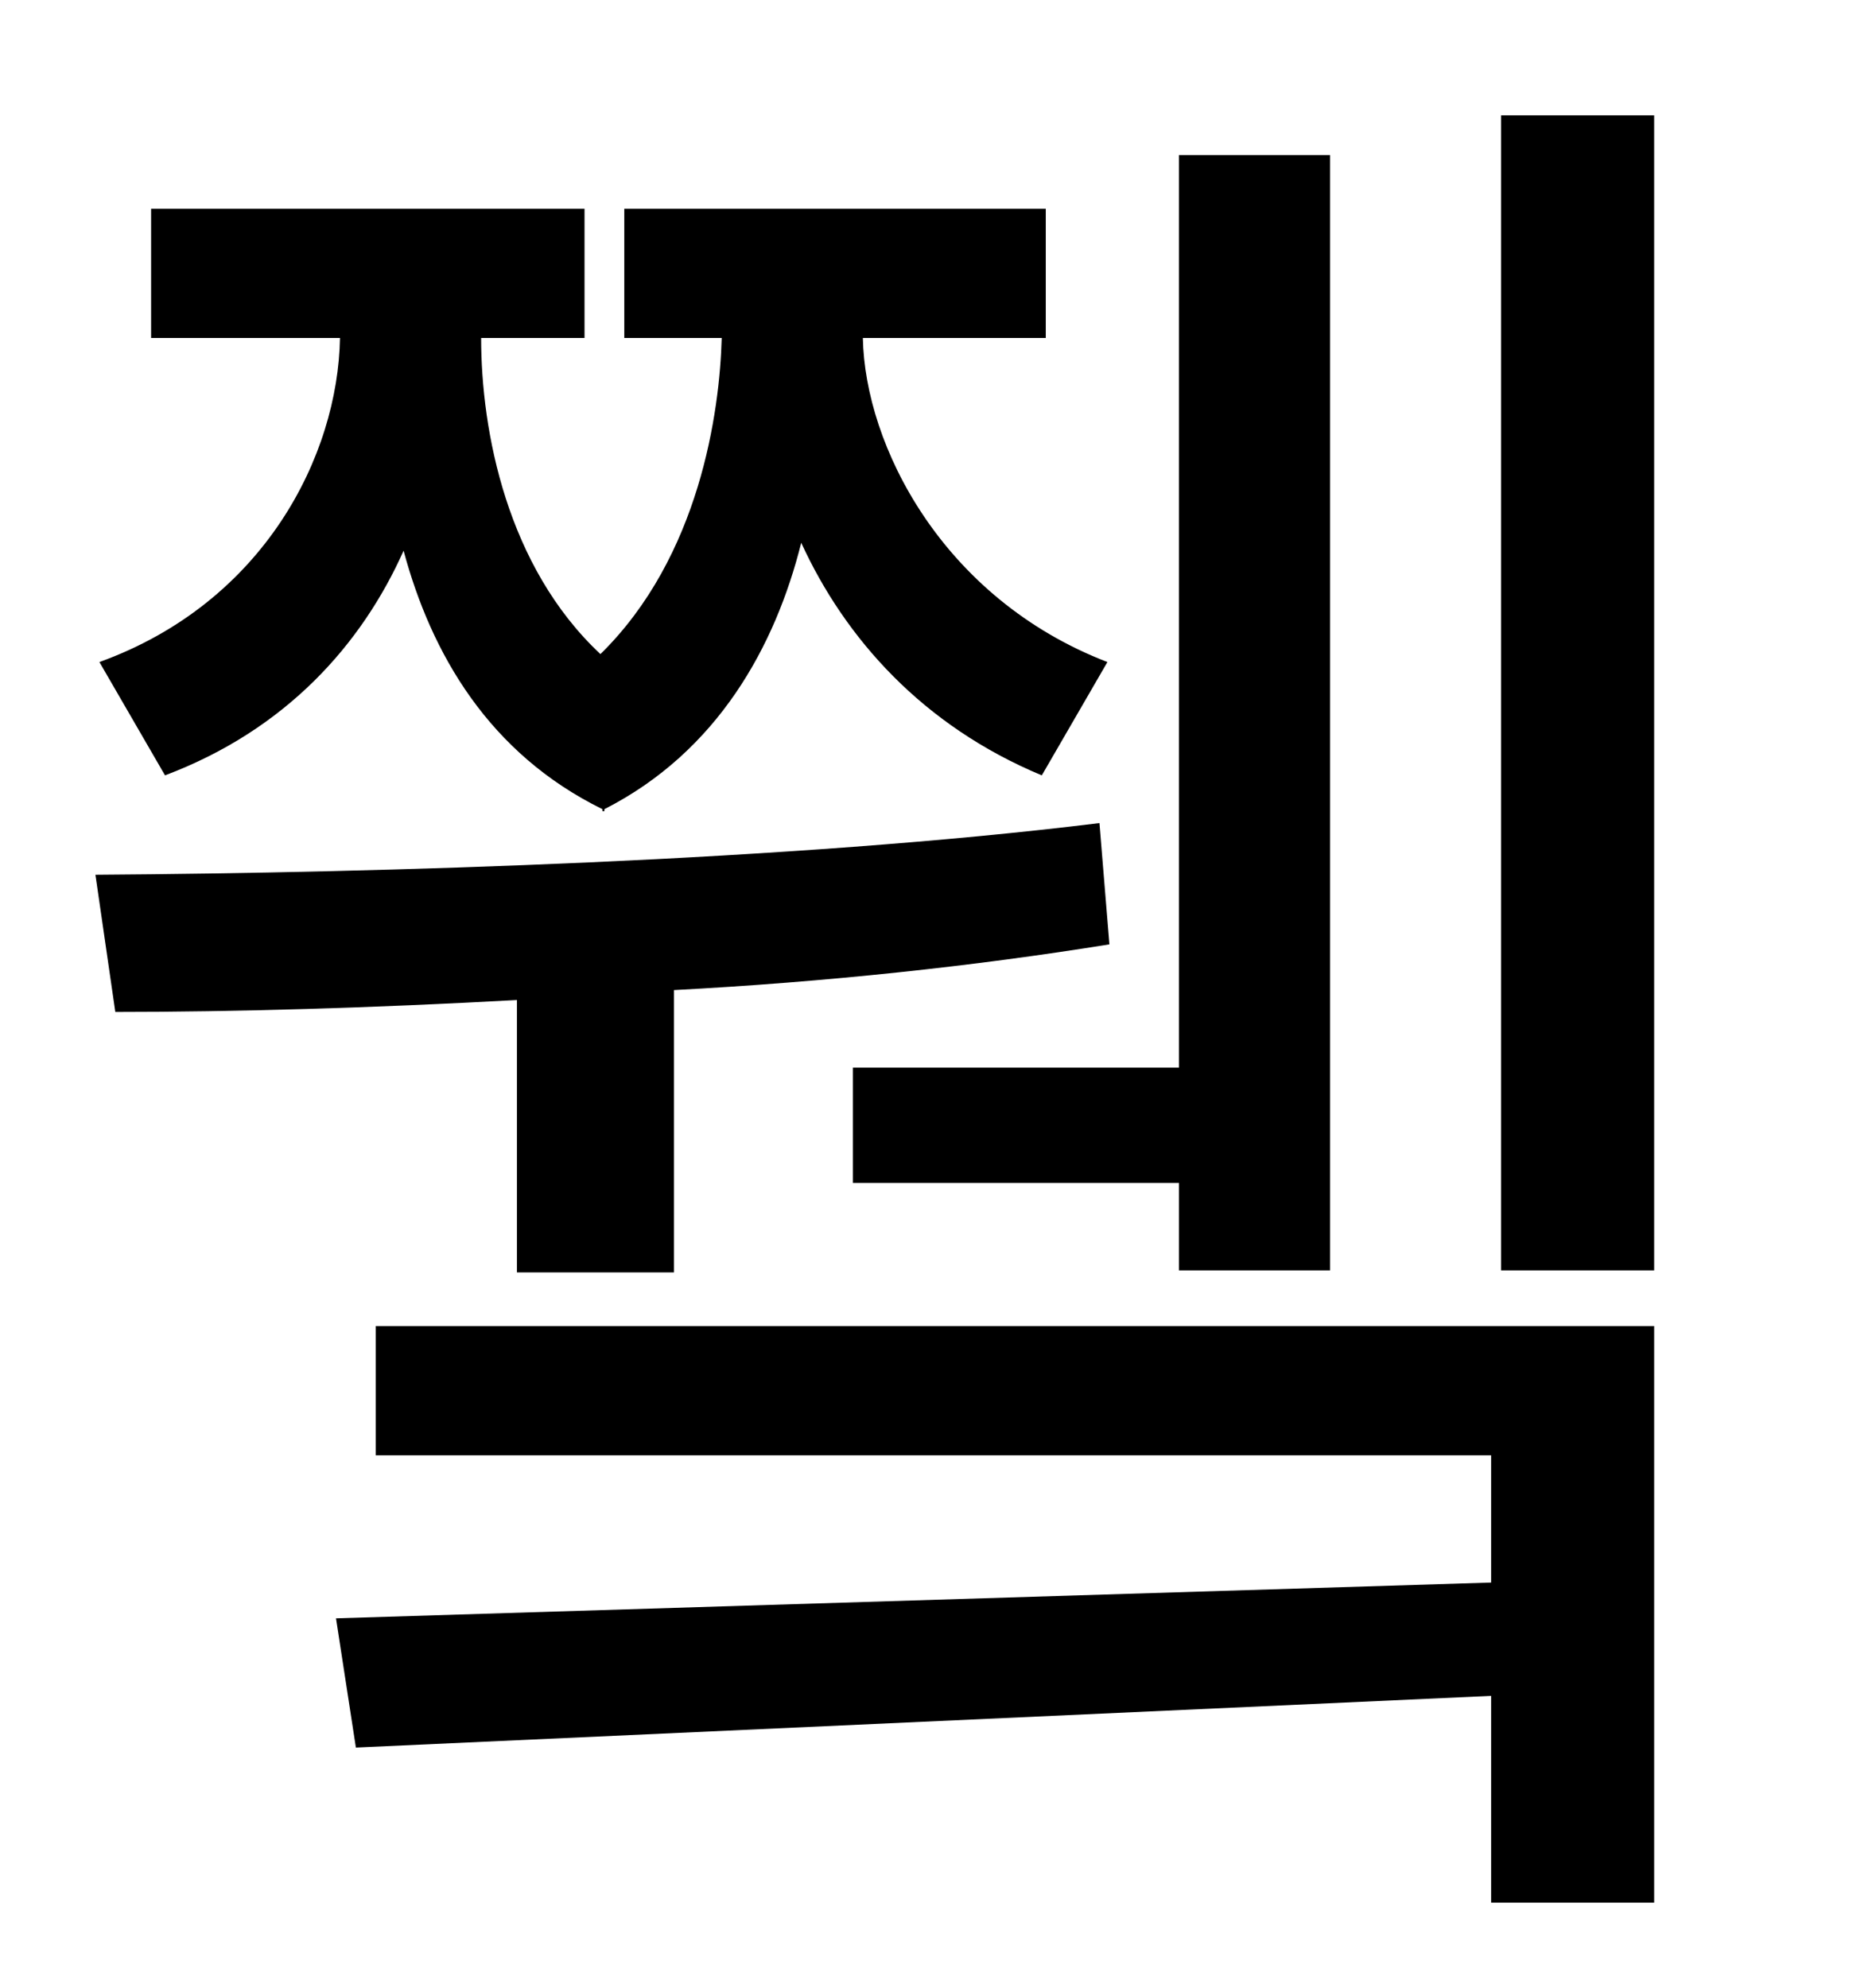 <?xml version="1.0" standalone="no"?>
<!DOCTYPE svg PUBLIC "-//W3C//DTD SVG 1.1//EN" "http://www.w3.org/Graphics/SVG/1.1/DTD/svg11.dtd" >
<svg xmlns="http://www.w3.org/2000/svg" xmlns:xlink="http://www.w3.org/1999/xlink" version="1.1" viewBox="-10 0 930 1000">
   <path fill="currentColor"
d="M419 537h164v-459h76v561h-76v-44h-164v-58zM73 390l-33 -57c83 -30 120 -104 121 -163h-95v-65h218v65h-52c0 47 13 115 60 159c50 -49 60 -122 61 -159h-49v-65h212v65h-92c1 54 40 131 123 163l-33 57c-60 -25 -99 -69 -121 -117c-13 52 -42 105 -99 134v1h-1v-1
c-57 -28 -86 -78 -100 -130c-21 47 -59 90 -120 113zM250 640v-137c-73 4 -142 6 -202 6l-10 -69c144 -1 351 -7 505 -26l5 61c-68 11 -143 19 -219 23v142h-79zM179 732v-65h643v290h-82v-104l-571 26l-10 -65l581 -18v-64h-561zM745 58h77v581h-77v-581z" />
</svg>
